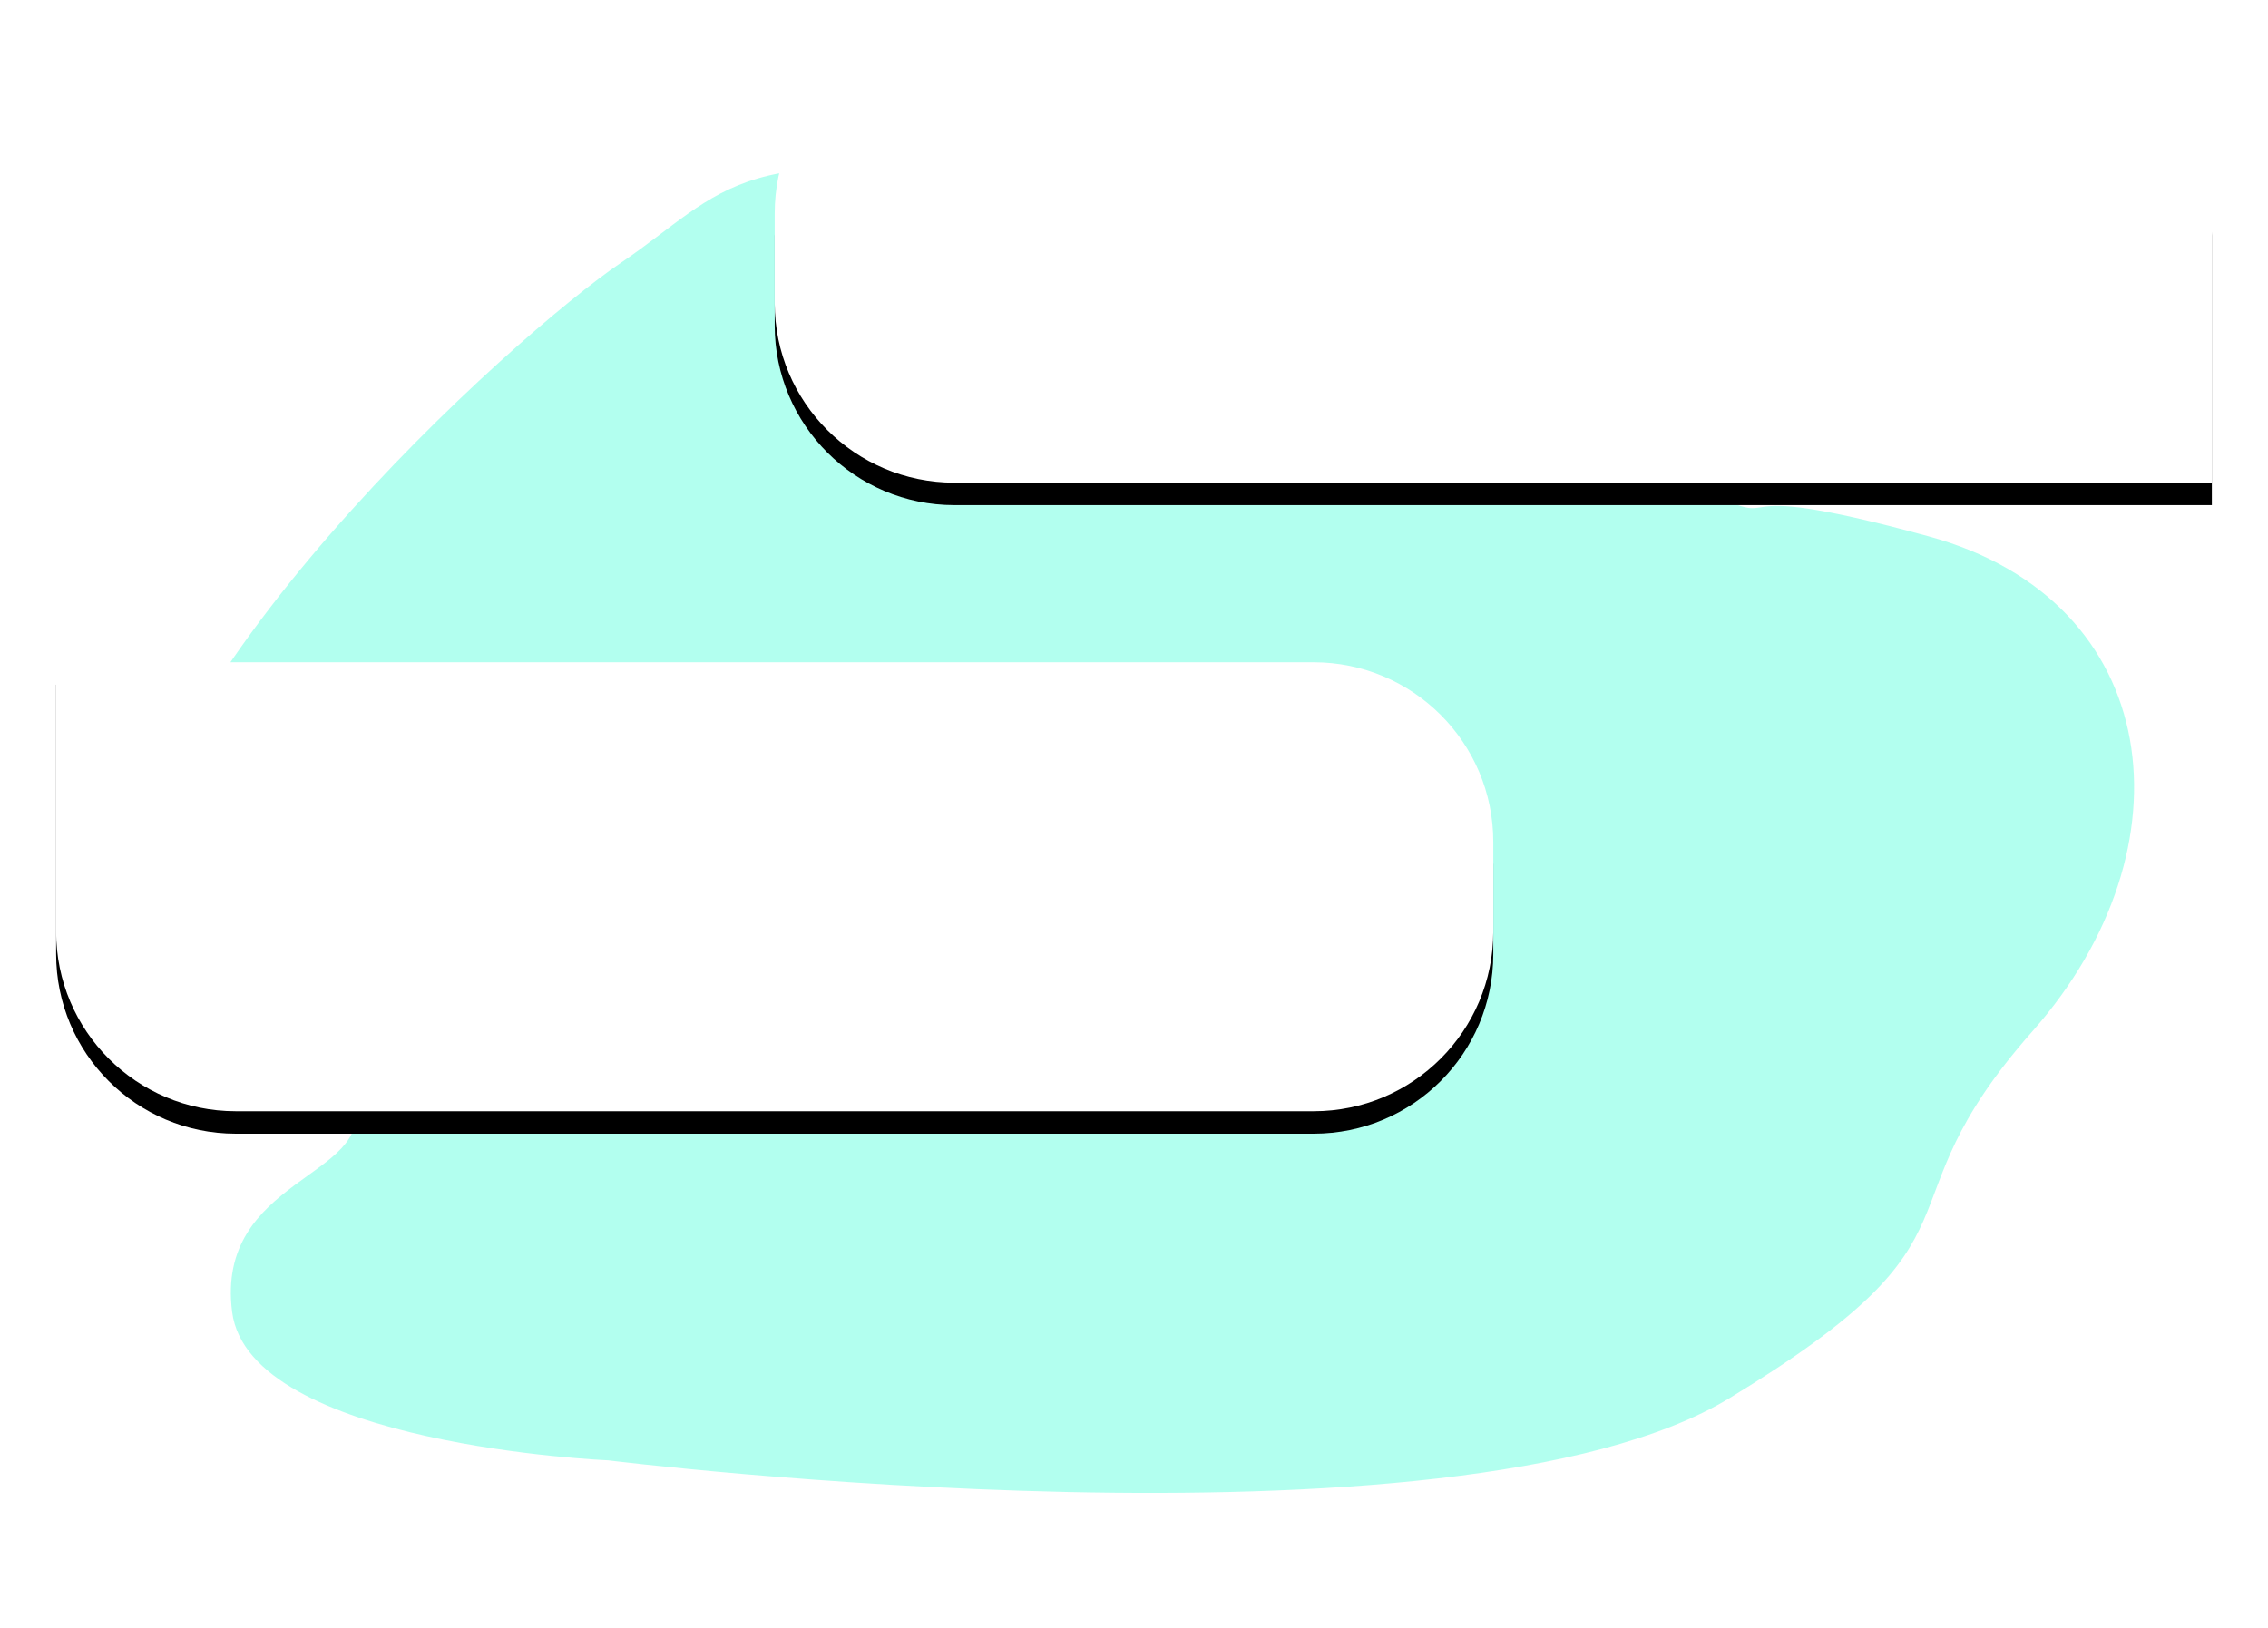 <!--?xml version="1.0" encoding="UTF-8"?-->
<svg width="202px" height="145px" viewBox="0 0 202 145" version="1.1" xmlns="http://www.w3.org/2000/svg" xmlns:xlink="http://www.w3.org/1999/xlink" style="">
    <!-- Generator: Sketch 49 (51002) - http://www.bohemiancoding.com/sketch -->
    <title>process-input</title>
    <desc>Created with Sketch.</desc>
    <defs>
        <path d="M0,56 L112,56 C120.837,56 128,63.163 128,72 L128,80 C128,88.837 120.837,96 112,96 L16,96 C7.163,96 1.082166e-15,88.837 0,80 L0,56 Z" id="path-1" class="LkxtFxsG_0"></path>
        <filter x="-6.2%" y="-15.0%" width="112.5%" height="140.0%" filterUnits="objectBoundingBox" id="filter-2">
            <feMorphology radius="1" operator="dilate" in="SourceAlpha" result="shadowSpreadOuter1"></feMorphology>
            <feOffset dx="0" dy="2" in="shadowSpreadOuter1" result="shadowOffsetOuter1"></feOffset>
            <feGaussianBlur stdDeviation="2" in="shadowOffsetOuter1" result="shadowBlurOuter1"></feGaussianBlur>
            <feComposite in="shadowBlurOuter1" in2="SourceAlpha" operator="out" result="shadowBlurOuter1"></feComposite>
            <feColorMatrix values="0 0 0 0 0.055   0 0 0 0 0.141   0 0 0 0 0.188  0 0 0 0.15 0" type="matrix" in="shadowBlurOuter1"></feColorMatrix>
        </filter>
        <path d="M80,0 L176,0 C184.837,-1.623249e-15 192,7.163 192,16 L192,40 L80,40 C71.163,40 64,32.837 64,24 L64,16 C64,7.163 71.163,1.623249e-15 80,0 Z" id="path-3" class="LkxtFxsG_1"></path>
        <filter x="-6.2%" y="-15.0%" width="112.5%" height="140.0%" filterUnits="objectBoundingBox" id="filter-4">
            <feMorphology radius="1" operator="dilate" in="SourceAlpha" result="shadowSpreadOuter1"></feMorphology>
            <feOffset dx="0" dy="2" in="shadowSpreadOuter1" result="shadowOffsetOuter1"></feOffset>
            <feGaussianBlur stdDeviation="2" in="shadowOffsetOuter1" result="shadowBlurOuter1"></feGaussianBlur>
            <feComposite in="shadowBlurOuter1" in2="SourceAlpha" operator="out" result="shadowBlurOuter1"></feComposite>
            <feColorMatrix values="0 0 0 0 0.055   0 0 0 0 0.141   0 0 0 0 0.188  0 0 0 0.15 0" type="matrix" in="shadowBlurOuter1"></feColorMatrix>
        </filter>
    </defs>
    <g id="Desktop-UI" stroke="none" stroke-width="1" fill="none" fill-rule="evenodd">
        <g id="Home" transform="translate(-192, -1027)">
            <g id="process-input" transform="translate(197, 1030)">
                <path d="M24.294,44.783 C45.303,39.034 35.362,44.987 45.12,40.316 C54.879,35.645 76.423,20.379 103.246,14.5 C130.068,8.622 131.502,14.145 140.771,20.408 C150.039,26.671 185.604,58.42 185.068,80.456 C184.532,102.492 166.579,88.899 164.609,95.367 C162.638,101.836 176.916,101.98 175.401,113.869 C173.886,125.757 141.91,127.098 141.907,127.099 C141.904,127.1 66.521,136.459 42.022,121.552 C17.523,106.646 29.469,105.191 15.04,88.86 C0.61,72.528 3.284,50.531 24.294,44.783 Z" id="Path-10" fill="#66FFE0" opacity="0.5" transform="translate(95.537, 71) scale(-1, 1) translate(-95.537, -71) " class="LkxtFxsG_2"></path>
                <g id="Rectangle-12">
                    <use fill="black" fill-opacity="1" filter="url(#filter-2)" xlink:href="#path-1"></use>
                    <use fill="#FFFFFF" fill-rule="evenodd" xlink:href="#path-1"></use>
                    <path stroke="#005380" stroke-width="1" d="M-0.5,55.5 L112,55.5 C121.113,55.5 128.5,62.887 128.5,72 L128.5,80 C128.5,89.113 121.113,96.5 112,96.5 L16,96.5 C6.887,96.5 -0.5,89.113 -0.5,80 L-0.5,55.5 Z" class="LkxtFxsG_3"></path>
                </g>
                <path id="Rectangle-12-Copy" stroke="#FF4570" stroke-width="2" width="58" height="28" d="M 65,113 L 115,113 A 4,4,0,0,1,119,117 L 119,137 A 4,4,0,0,1,115,141 L 65,141 A 4,4,0,0,1,61,137 L 61,117 A 4,4,0,0,1,65,113" class="LkxtFxsG_4"></path>
                <path id="Rectangle-12-Copy-3" stroke="#188CFF" stroke-width="2" width="58" height="28" d="M 137,113 L 187,113 A 4,4,0,0,1,191,117 L 191,137 A 4,4,0,0,1,187,141 L 137,141 A 4,4,0,0,1,133,137 L 133,117 A 4,4,0,0,1,137,113" class="LkxtFxsG_5"></path>
                <g id="Rectangle-12-Copy-2">
                    <use fill="black" fill-opacity="1" filter="url(#filter-4)" xlink:href="#path-3"></use>
                    <use fill="#FFFFFF" fill-rule="evenodd" xlink:href="#path-3"></use>
                    <path stroke="#005380" stroke-width="1" d="M80,-0.5 L176,-0.5 C185.113,-0.5 192.5,6.887 192.5,16 L192.5,40.5 L80,40.5 C70.887,40.5 63.5,33.113 63.5,24 L63.5,16 C63.5,6.887 70.887,-0.5 80,-0.5 Z" class="LkxtFxsG_6"></path>
                </g>
                <path d="M82,13 L176,13" id="Path-11" stroke="#E2E7EA" stroke-width="6" stroke-linecap="round" class="LkxtFxsG_7"></path>
                <path d="M18,69 L112,69" id="Path-11-Copy-2" stroke="#E2E7EA" stroke-width="6" stroke-linecap="round" class="LkxtFxsG_8"></path>
                <path d="M102,27 L176,27" id="Path-11-Copy" stroke="#E2E7EA" stroke-width="6" stroke-linecap="round" class="LkxtFxsG_9"></path>
                <path d="M18,83 L92,83" id="Path-11-Copy-3" stroke="#E2E7EA" stroke-width="6" stroke-linecap="round" class="LkxtFxsG_10"></path>
                <path d="M145,127 L180,127" id="Path-11-Copy-4" stroke="#188CFF" stroke-width="6" stroke-linecap="round" stroke-dasharray="13,10" class="LkxtFxsG_11"></path>
                <path d="M73,127 L108,127" id="Path-11-Copy-5" stroke="#FF4570" stroke-width="6" stroke-linecap="round" stroke-dasharray="13,10" class="LkxtFxsG_12"></path>
            </g>
        </g>
    </g>
<style data-made-with="vivus-instant">.LkxtFxsG_0{stroke-dasharray:316 318;stroke-dashoffset:317;animation:LkxtFxsG_draw_0 7900ms ease-in-out 0ms infinite,LkxtFxsG_fade 7900ms linear 0ms infinite;}.LkxtFxsG_1{stroke-dasharray:316 318;stroke-dashoffset:317;animation:LkxtFxsG_draw_1 7900ms ease-in-out 0ms infinite,LkxtFxsG_fade 7900ms linear 0ms infinite;}.LkxtFxsG_2{stroke-dasharray:494 496;stroke-dashoffset:495;animation:LkxtFxsG_draw_2 7900ms ease-in-out 0ms infinite,LkxtFxsG_fade 7900ms linear 0ms infinite;}.LkxtFxsG_3{stroke-dasharray:319 321;stroke-dashoffset:320;animation:LkxtFxsG_draw_3 7900ms ease-in-out 0ms infinite,LkxtFxsG_fade 7900ms linear 0ms infinite;}.LkxtFxsG_4{stroke-dasharray:166 168;stroke-dashoffset:167;animation:LkxtFxsG_draw_4 7900ms ease-in-out 0ms infinite,LkxtFxsG_fade 7900ms linear 0ms infinite;}.LkxtFxsG_5{stroke-dasharray:166 168;stroke-dashoffset:167;animation:LkxtFxsG_draw_5 7900ms ease-in-out 0ms infinite,LkxtFxsG_fade 7900ms linear 0ms infinite;}.LkxtFxsG_6{stroke-dasharray:319 321;stroke-dashoffset:320;animation:LkxtFxsG_draw_6 7900ms ease-in-out 0ms infinite,LkxtFxsG_fade 7900ms linear 0ms infinite;}.LkxtFxsG_7{stroke-dasharray:94 96;stroke-dashoffset:95;animation:LkxtFxsG_draw_7 7900ms ease-in-out 0ms infinite,LkxtFxsG_fade 7900ms linear 0ms infinite;}.LkxtFxsG_8{stroke-dasharray:94 96;stroke-dashoffset:95;animation:LkxtFxsG_draw_8 7900ms ease-in-out 0ms infinite,LkxtFxsG_fade 7900ms linear 0ms infinite;}.LkxtFxsG_9{stroke-dasharray:74 76;stroke-dashoffset:75;animation:LkxtFxsG_draw_9 7900ms ease-in-out 0ms infinite,LkxtFxsG_fade 7900ms linear 0ms infinite;}.LkxtFxsG_10{stroke-dasharray:74 76;stroke-dashoffset:75;animation:LkxtFxsG_draw_10 7900ms ease-in-out 0ms infinite,LkxtFxsG_fade 7900ms linear 0ms infinite;}.LkxtFxsG_11{stroke-dasharray:35 37;stroke-dashoffset:36;animation:LkxtFxsG_draw_11 7900ms ease-in-out 0ms infinite,LkxtFxsG_fade 7900ms linear 0ms infinite;}.LkxtFxsG_12{stroke-dasharray:35 37;stroke-dashoffset:36;animation:LkxtFxsG_draw_12 7900ms ease-in-out 0ms infinite,LkxtFxsG_fade 7900ms linear 0ms infinite;}@keyframes LkxtFxsG_draw{100%{stroke-dashoffset:0;}}@keyframes LkxtFxsG_fade{0%{stroke-opacity:1;}94.937%{stroke-opacity:1;}100%{stroke-opacity:0;}}@keyframes LkxtFxsG_draw_0{0%{stroke-dashoffset: 317}18.987%{ stroke-dashoffset: 0;}100%{ stroke-dashoffset: 0;}}@keyframes LkxtFxsG_draw_1{0%{stroke-dashoffset: 317}18.987%{ stroke-dashoffset: 0;}100%{ stroke-dashoffset: 0;}}@keyframes LkxtFxsG_draw_2{0%{stroke-dashoffset: 495}18.987%{ stroke-dashoffset: 0;}100%{ stroke-dashoffset: 0;}}@keyframes LkxtFxsG_draw_3{0%{stroke-dashoffset: 320}18.987%{ stroke-dashoffset: 0;}100%{ stroke-dashoffset: 0;}}@keyframes LkxtFxsG_draw_4{0%{stroke-dashoffset: 167}18.987%{ stroke-dashoffset: 0;}100%{ stroke-dashoffset: 0;}}@keyframes LkxtFxsG_draw_5{0%{stroke-dashoffset: 167}18.987%{ stroke-dashoffset: 0;}100%{ stroke-dashoffset: 0;}}@keyframes LkxtFxsG_draw_6{0%{stroke-dashoffset: 320}18.987%{ stroke-dashoffset: 0;}100%{ stroke-dashoffset: 0;}}@keyframes LkxtFxsG_draw_7{0%{stroke-dashoffset: 95}18.987%{ stroke-dashoffset: 0;}100%{ stroke-dashoffset: 0;}}@keyframes LkxtFxsG_draw_8{0%{stroke-dashoffset: 95}18.987%{ stroke-dashoffset: 0;}100%{ stroke-dashoffset: 0;}}@keyframes LkxtFxsG_draw_9{0%{stroke-dashoffset: 75}18.987%{ stroke-dashoffset: 0;}100%{ stroke-dashoffset: 0;}}@keyframes LkxtFxsG_draw_10{0%{stroke-dashoffset: 75}18.987%{ stroke-dashoffset: 0;}100%{ stroke-dashoffset: 0;}}@keyframes LkxtFxsG_draw_11{0%{stroke-dashoffset: 36}18.987%{ stroke-dashoffset: 0;}100%{ stroke-dashoffset: 0;}}@keyframes LkxtFxsG_draw_12{0%{stroke-dashoffset: 36}18.987%{ stroke-dashoffset: 0;}100%{ stroke-dashoffset: 0;}}</style></svg>
